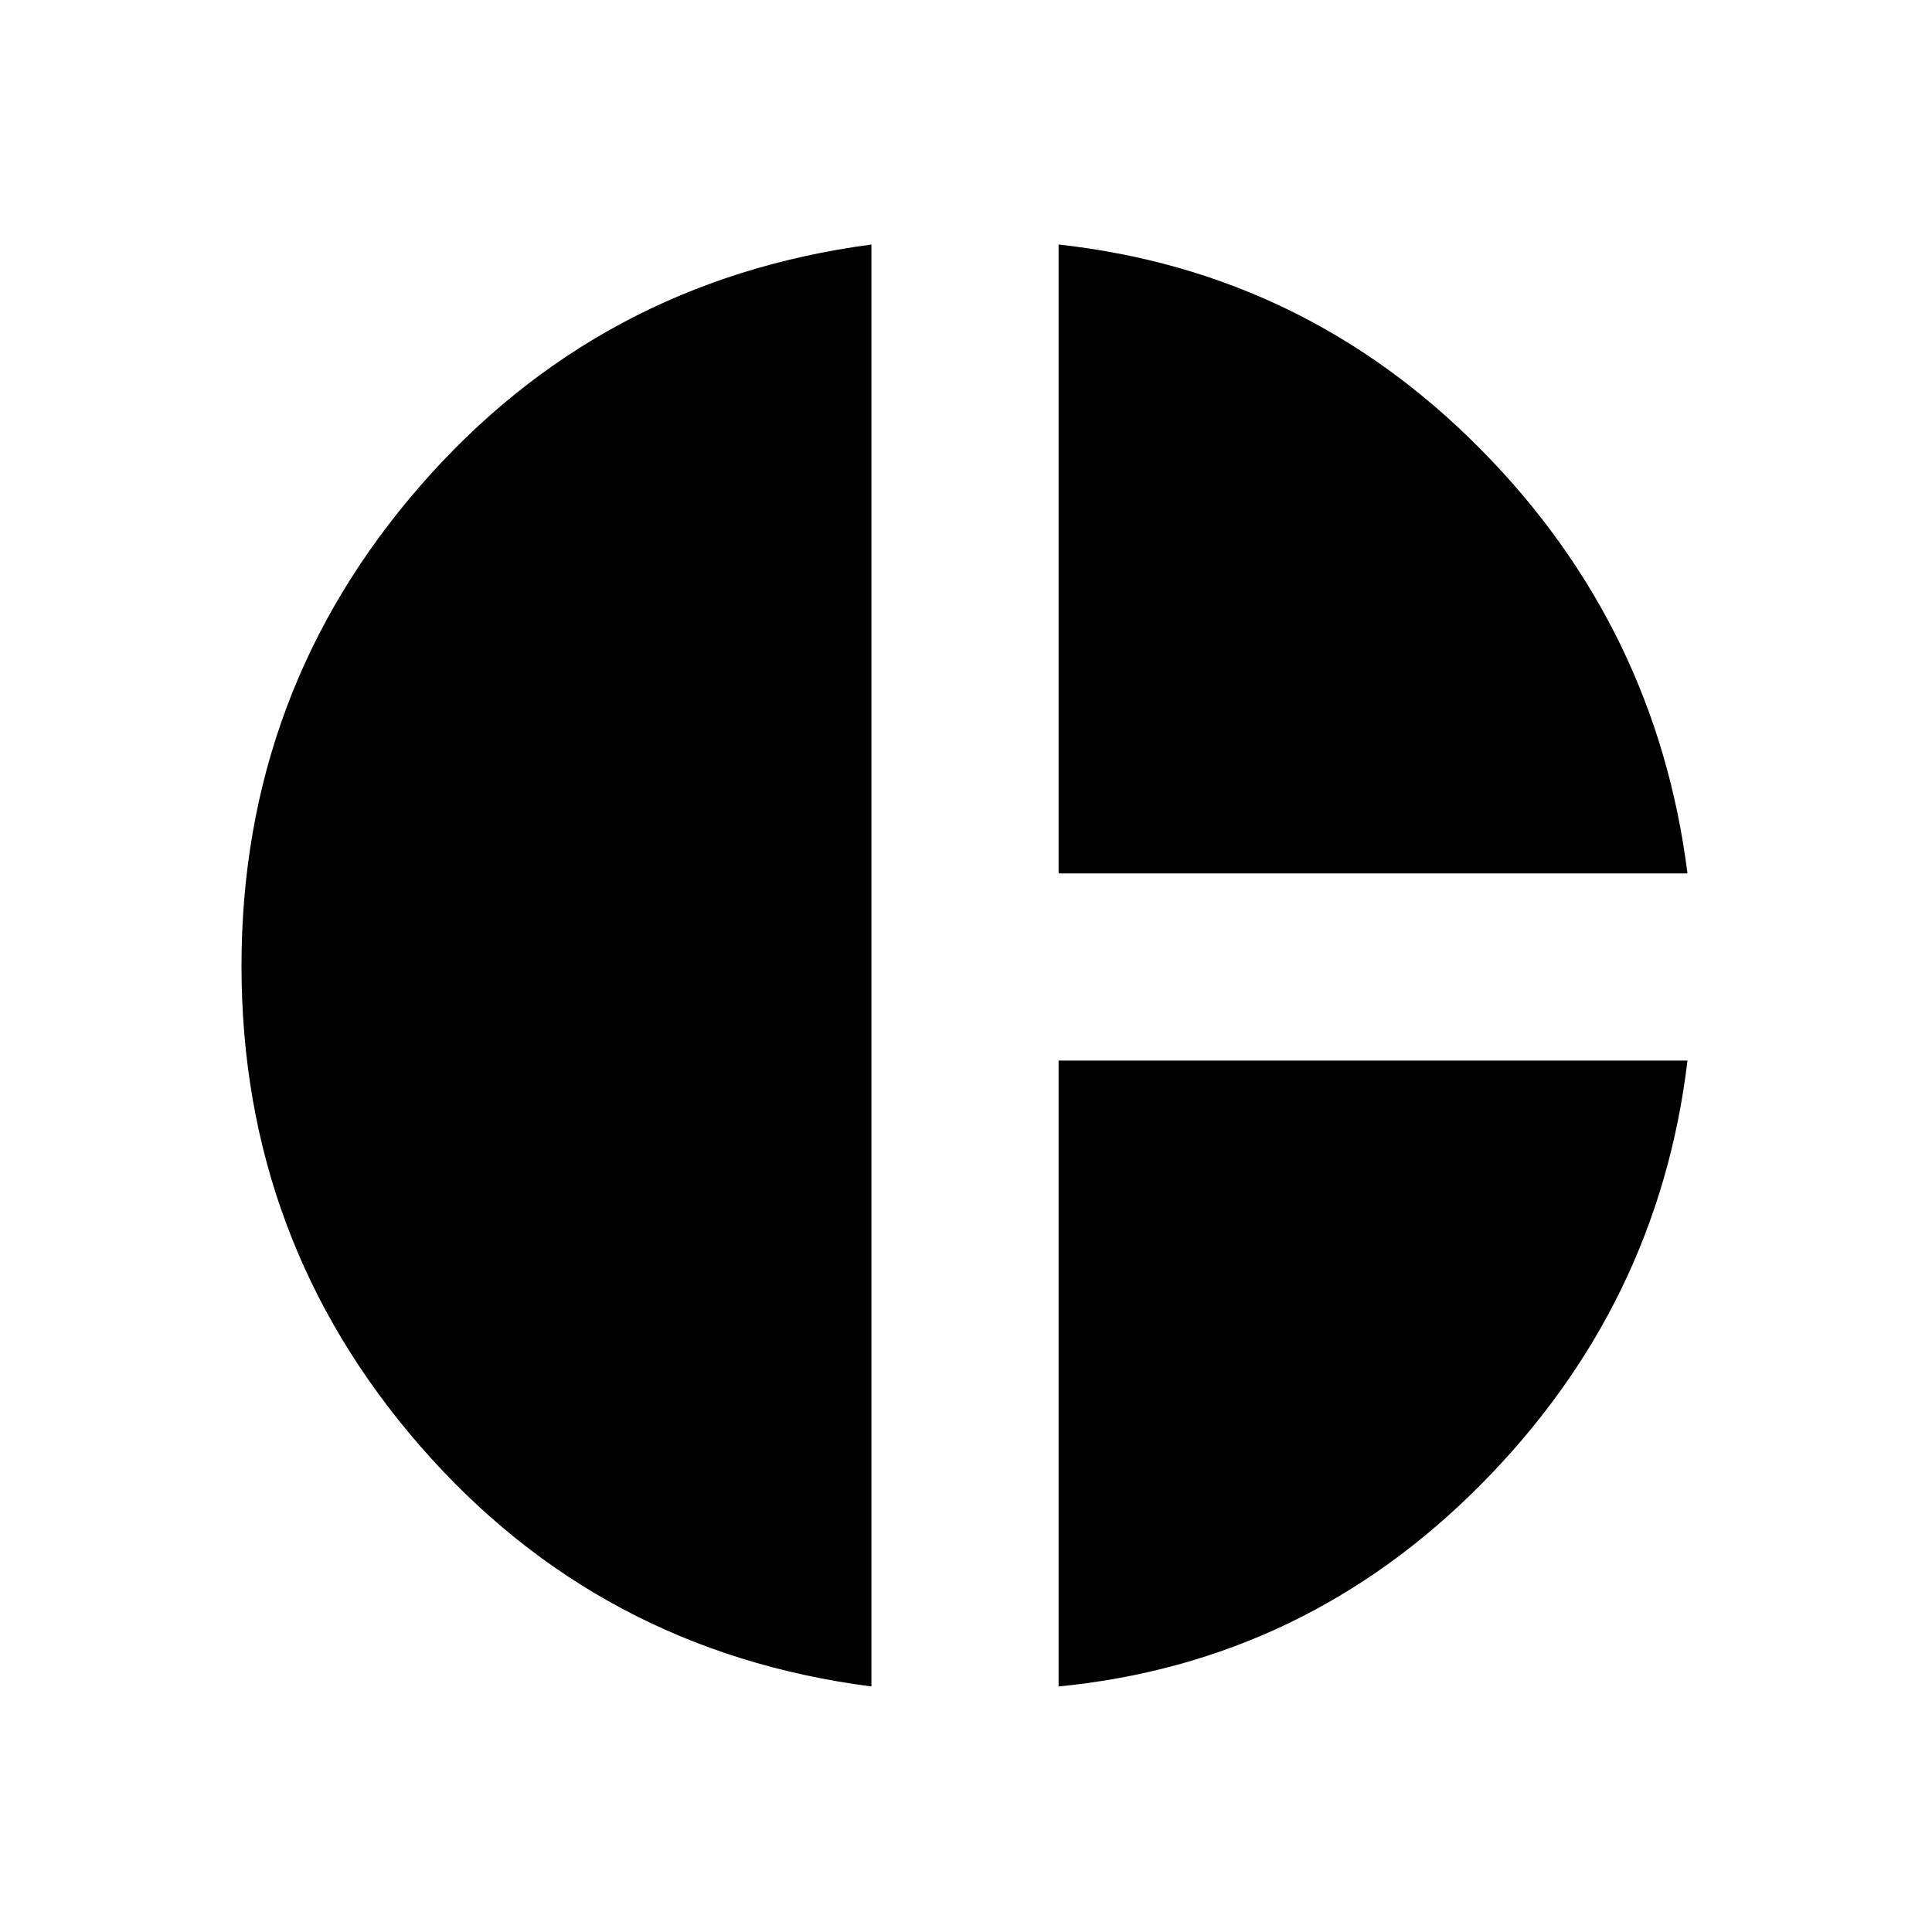<svg xmlns="http://www.w3.org/2000/svg" height="48" viewBox="0 -960 960 960" width="48"><path d="M526-526v-312.5Q648.5-825 735.75-736.75T838.5-526H526Zm-93 404q-135.5-17.5-224.25-119.5T120-480q0-136.5 88.75-238.5T433-838.5V-122Zm93 0v-311h312.5Q824-311.5 736.25-222.75T526-122Z"/></svg>